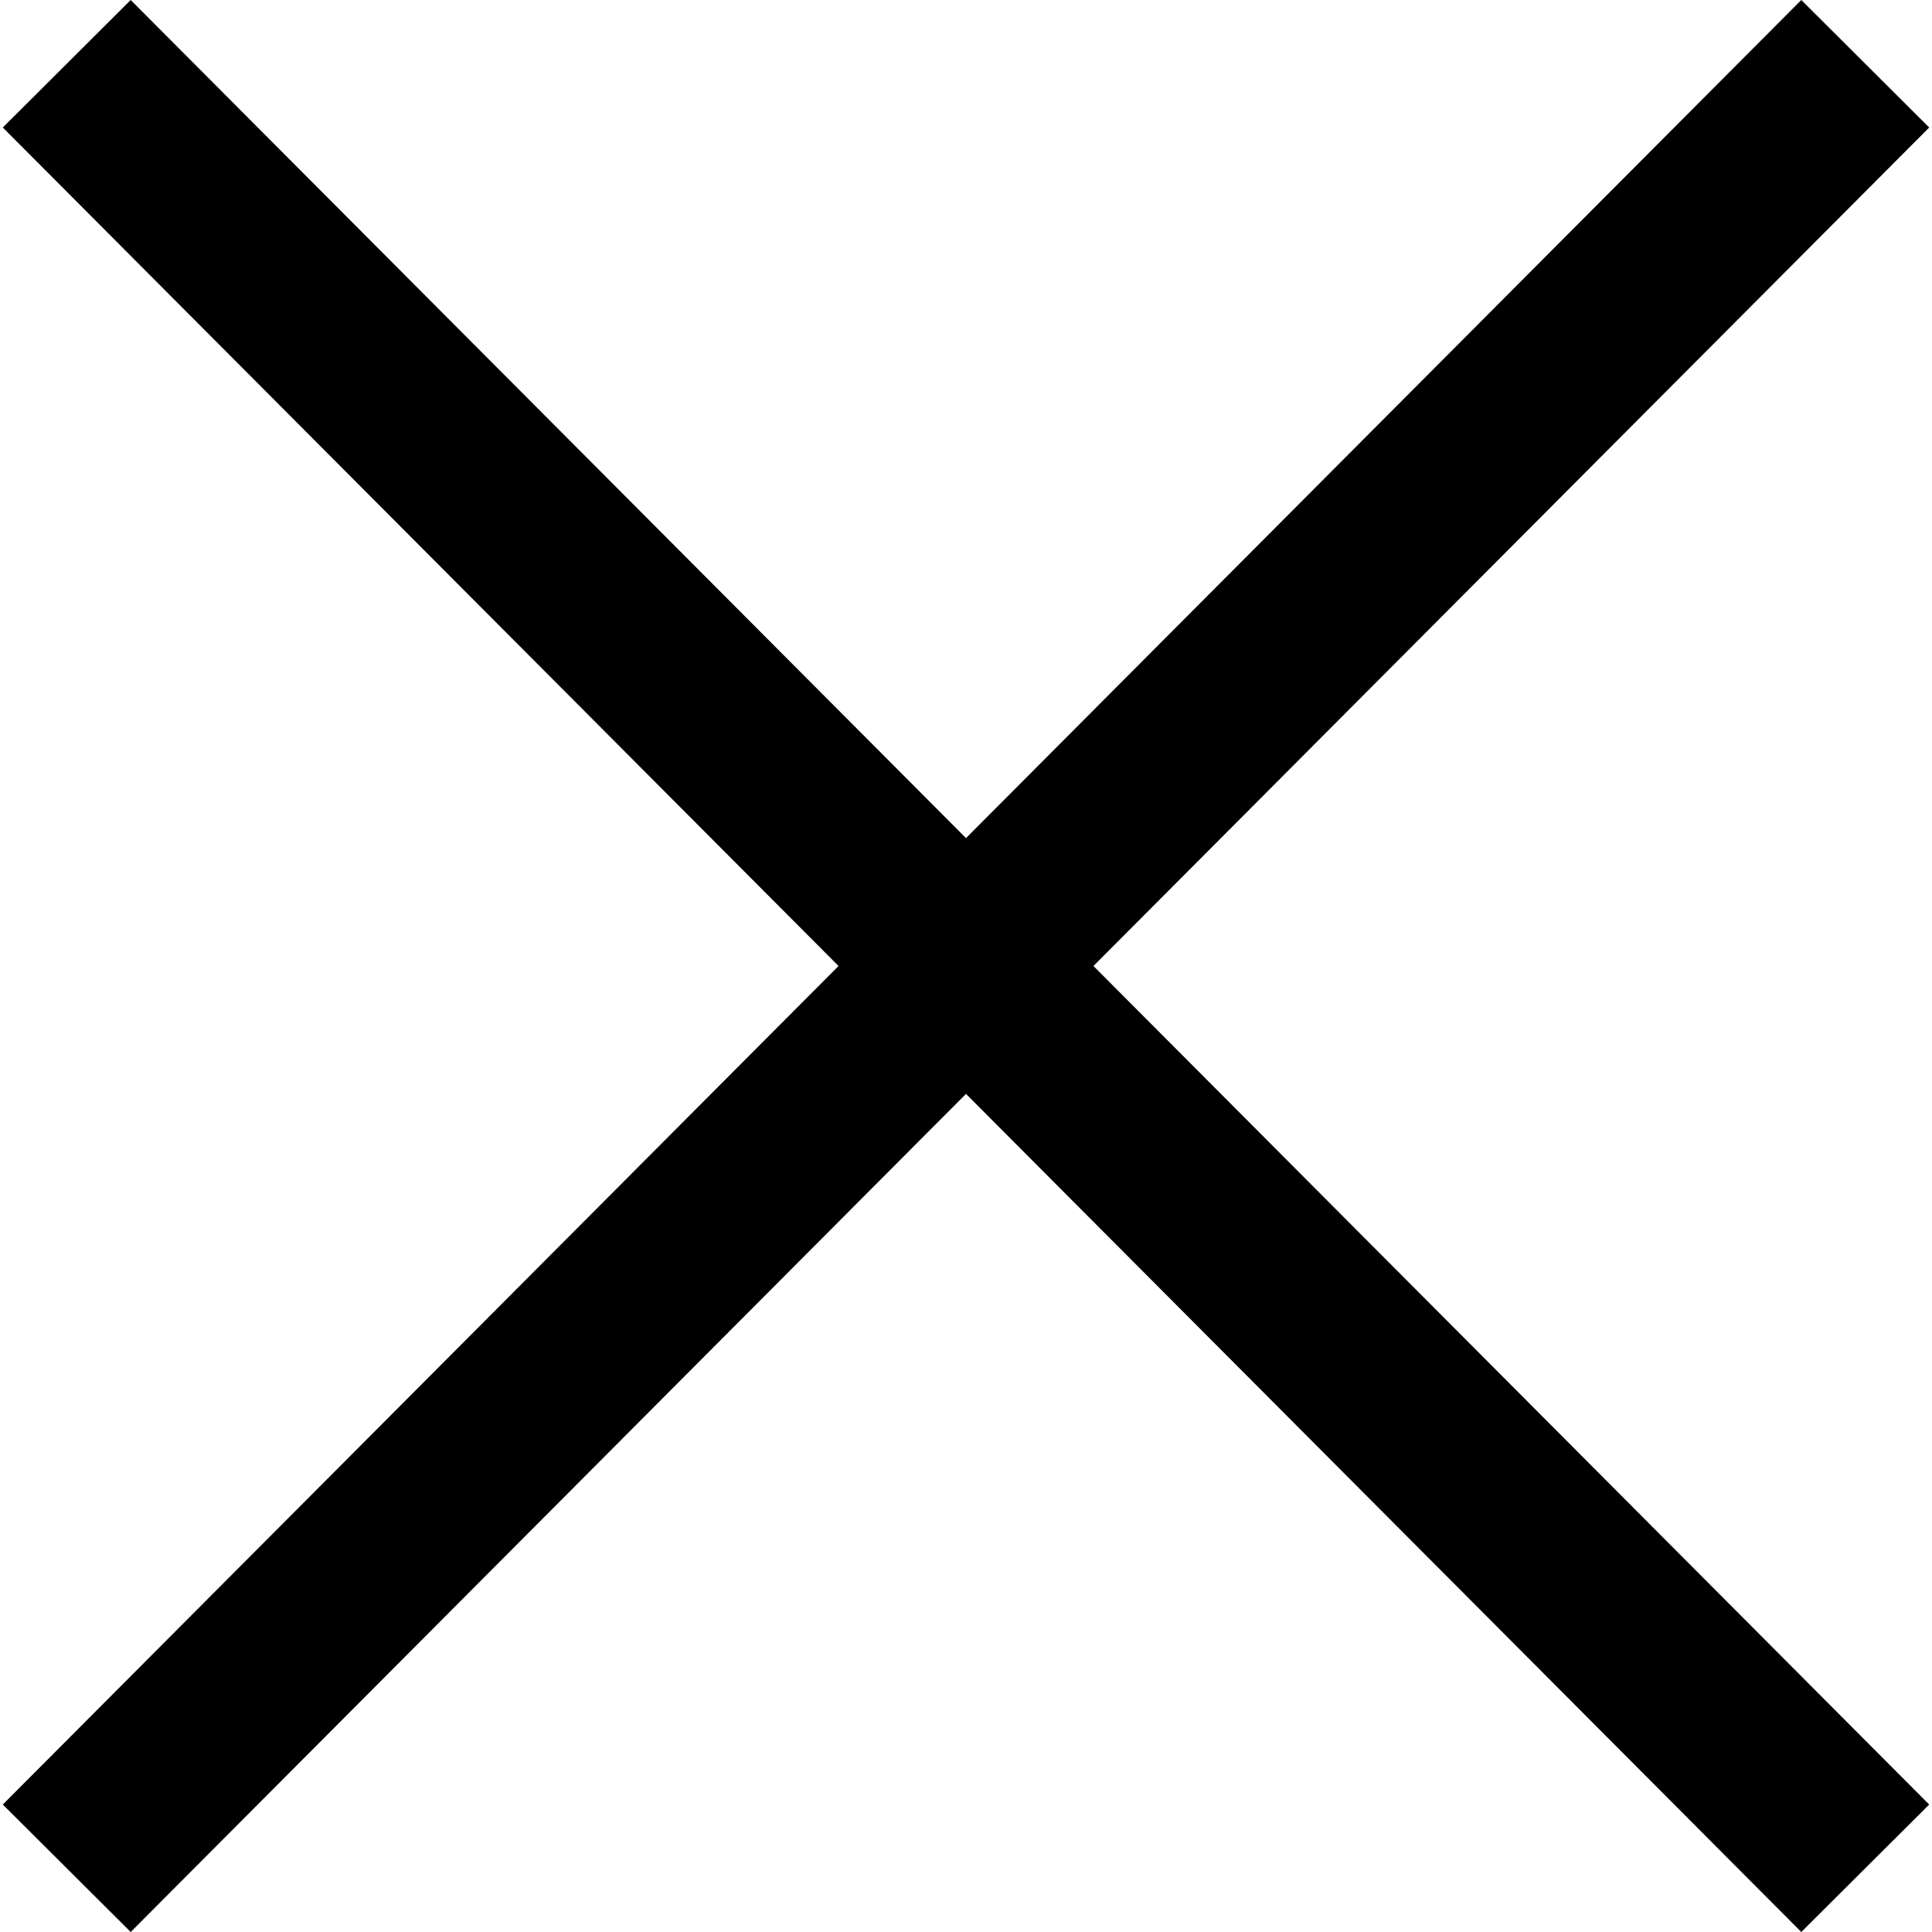 <svg width="40" height="40" viewBox="0 0 40 40" fill="none" xmlns="http://www.w3.org/2000/svg">
<g id="cross-svgrepo-com 2" clip-path="url(#clip0_175_216)">
<path id="Vector" d="M37.294 0L20 17.352L2.706 0L0.058 2.64L17.361 20L0.058 37.361L2.706 40L20 22.648L37.294 40L39.942 37.361L22.639 20L39.942 2.64L37.294 0Z" fill="black"/>
</g>
<defs>
<clipPath id="clip0_175_216">
<rect width="40" height="40" fill="white"/>
</clipPath>
</defs>
</svg>
